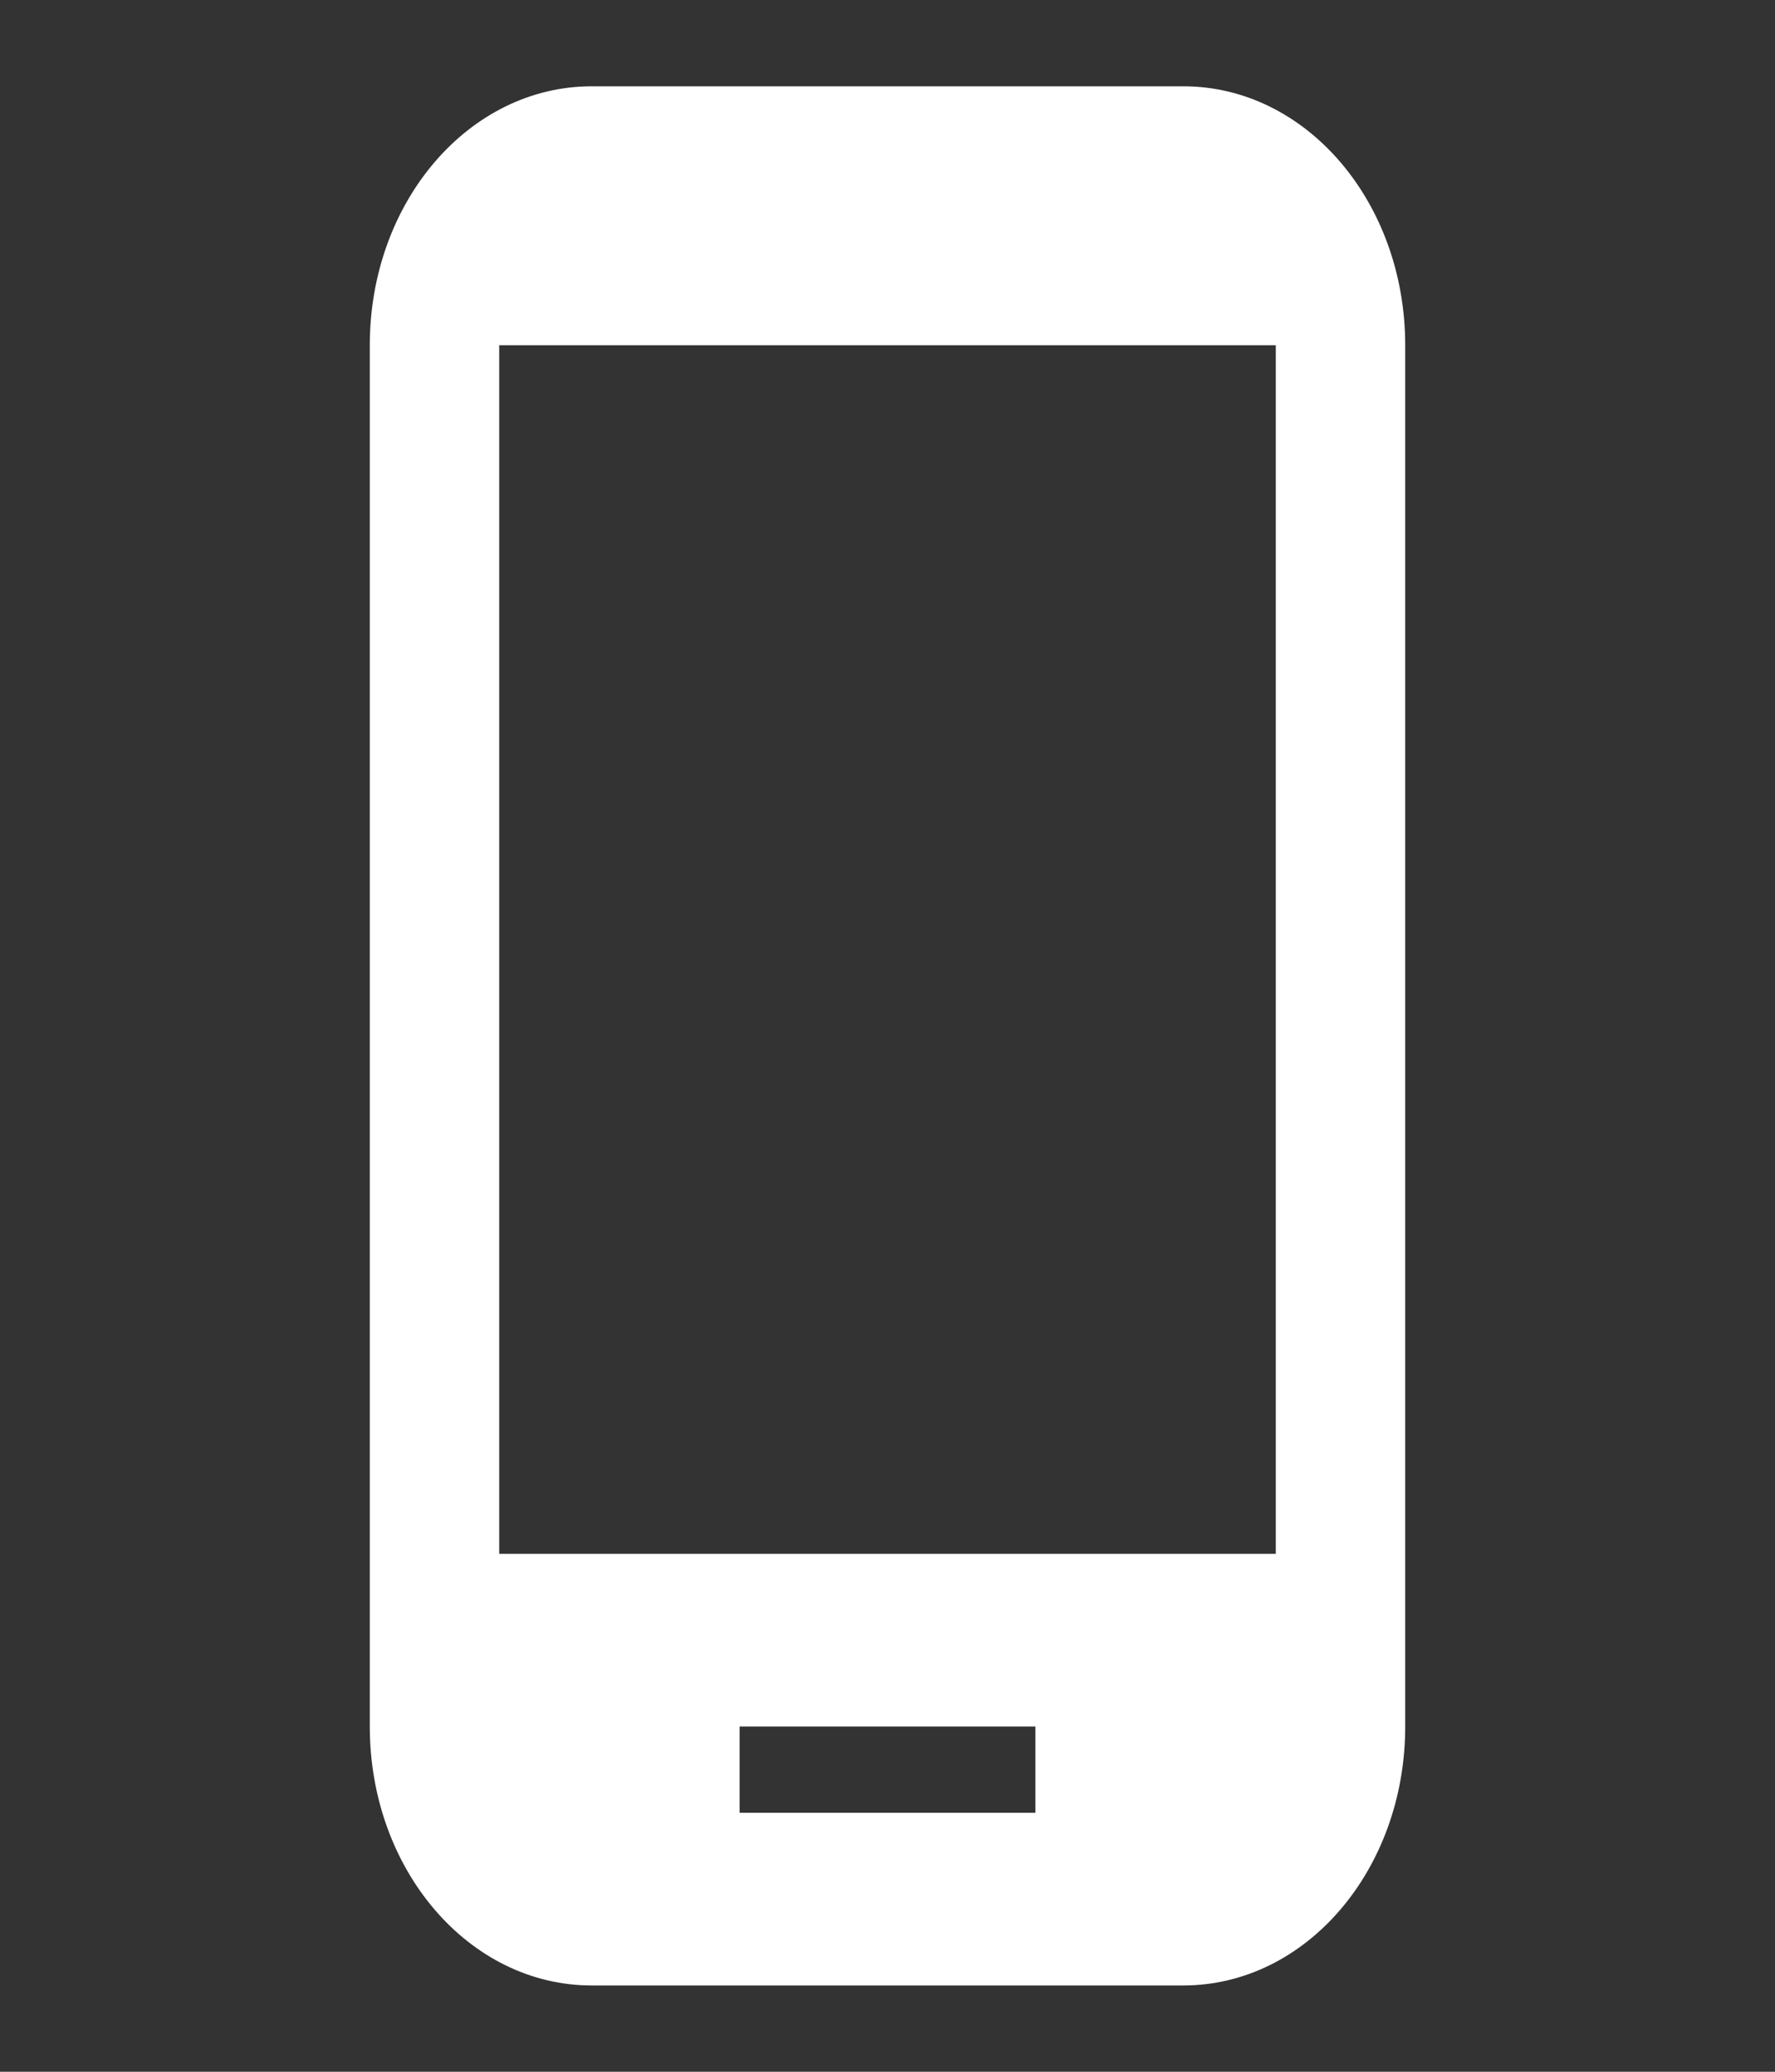 <svg fill="none" height="35" viewBox="0 0 30 35" width="30" xmlns="http://www.w3.org/2000/svg">
    <rect x="0" y="0" width="30" height="35" fill="#333333" stroke="none"/>
    <path
        d="M20 1.458H10C7.925 1.458 6.25 3.412 6.25 5.833V29.167C6.25 31.587 7.925 33.542 10 33.542H20C22.075 33.542 23.75 31.587 23.75 29.167V5.833C23.75 3.412 22.075 1.458 20 1.458ZM17.5 30.625H12.5V29.167H17.5V30.625ZM21.562 26.25H8.438V5.833H21.562V26.25Z"
        fill="white" />
</svg>
